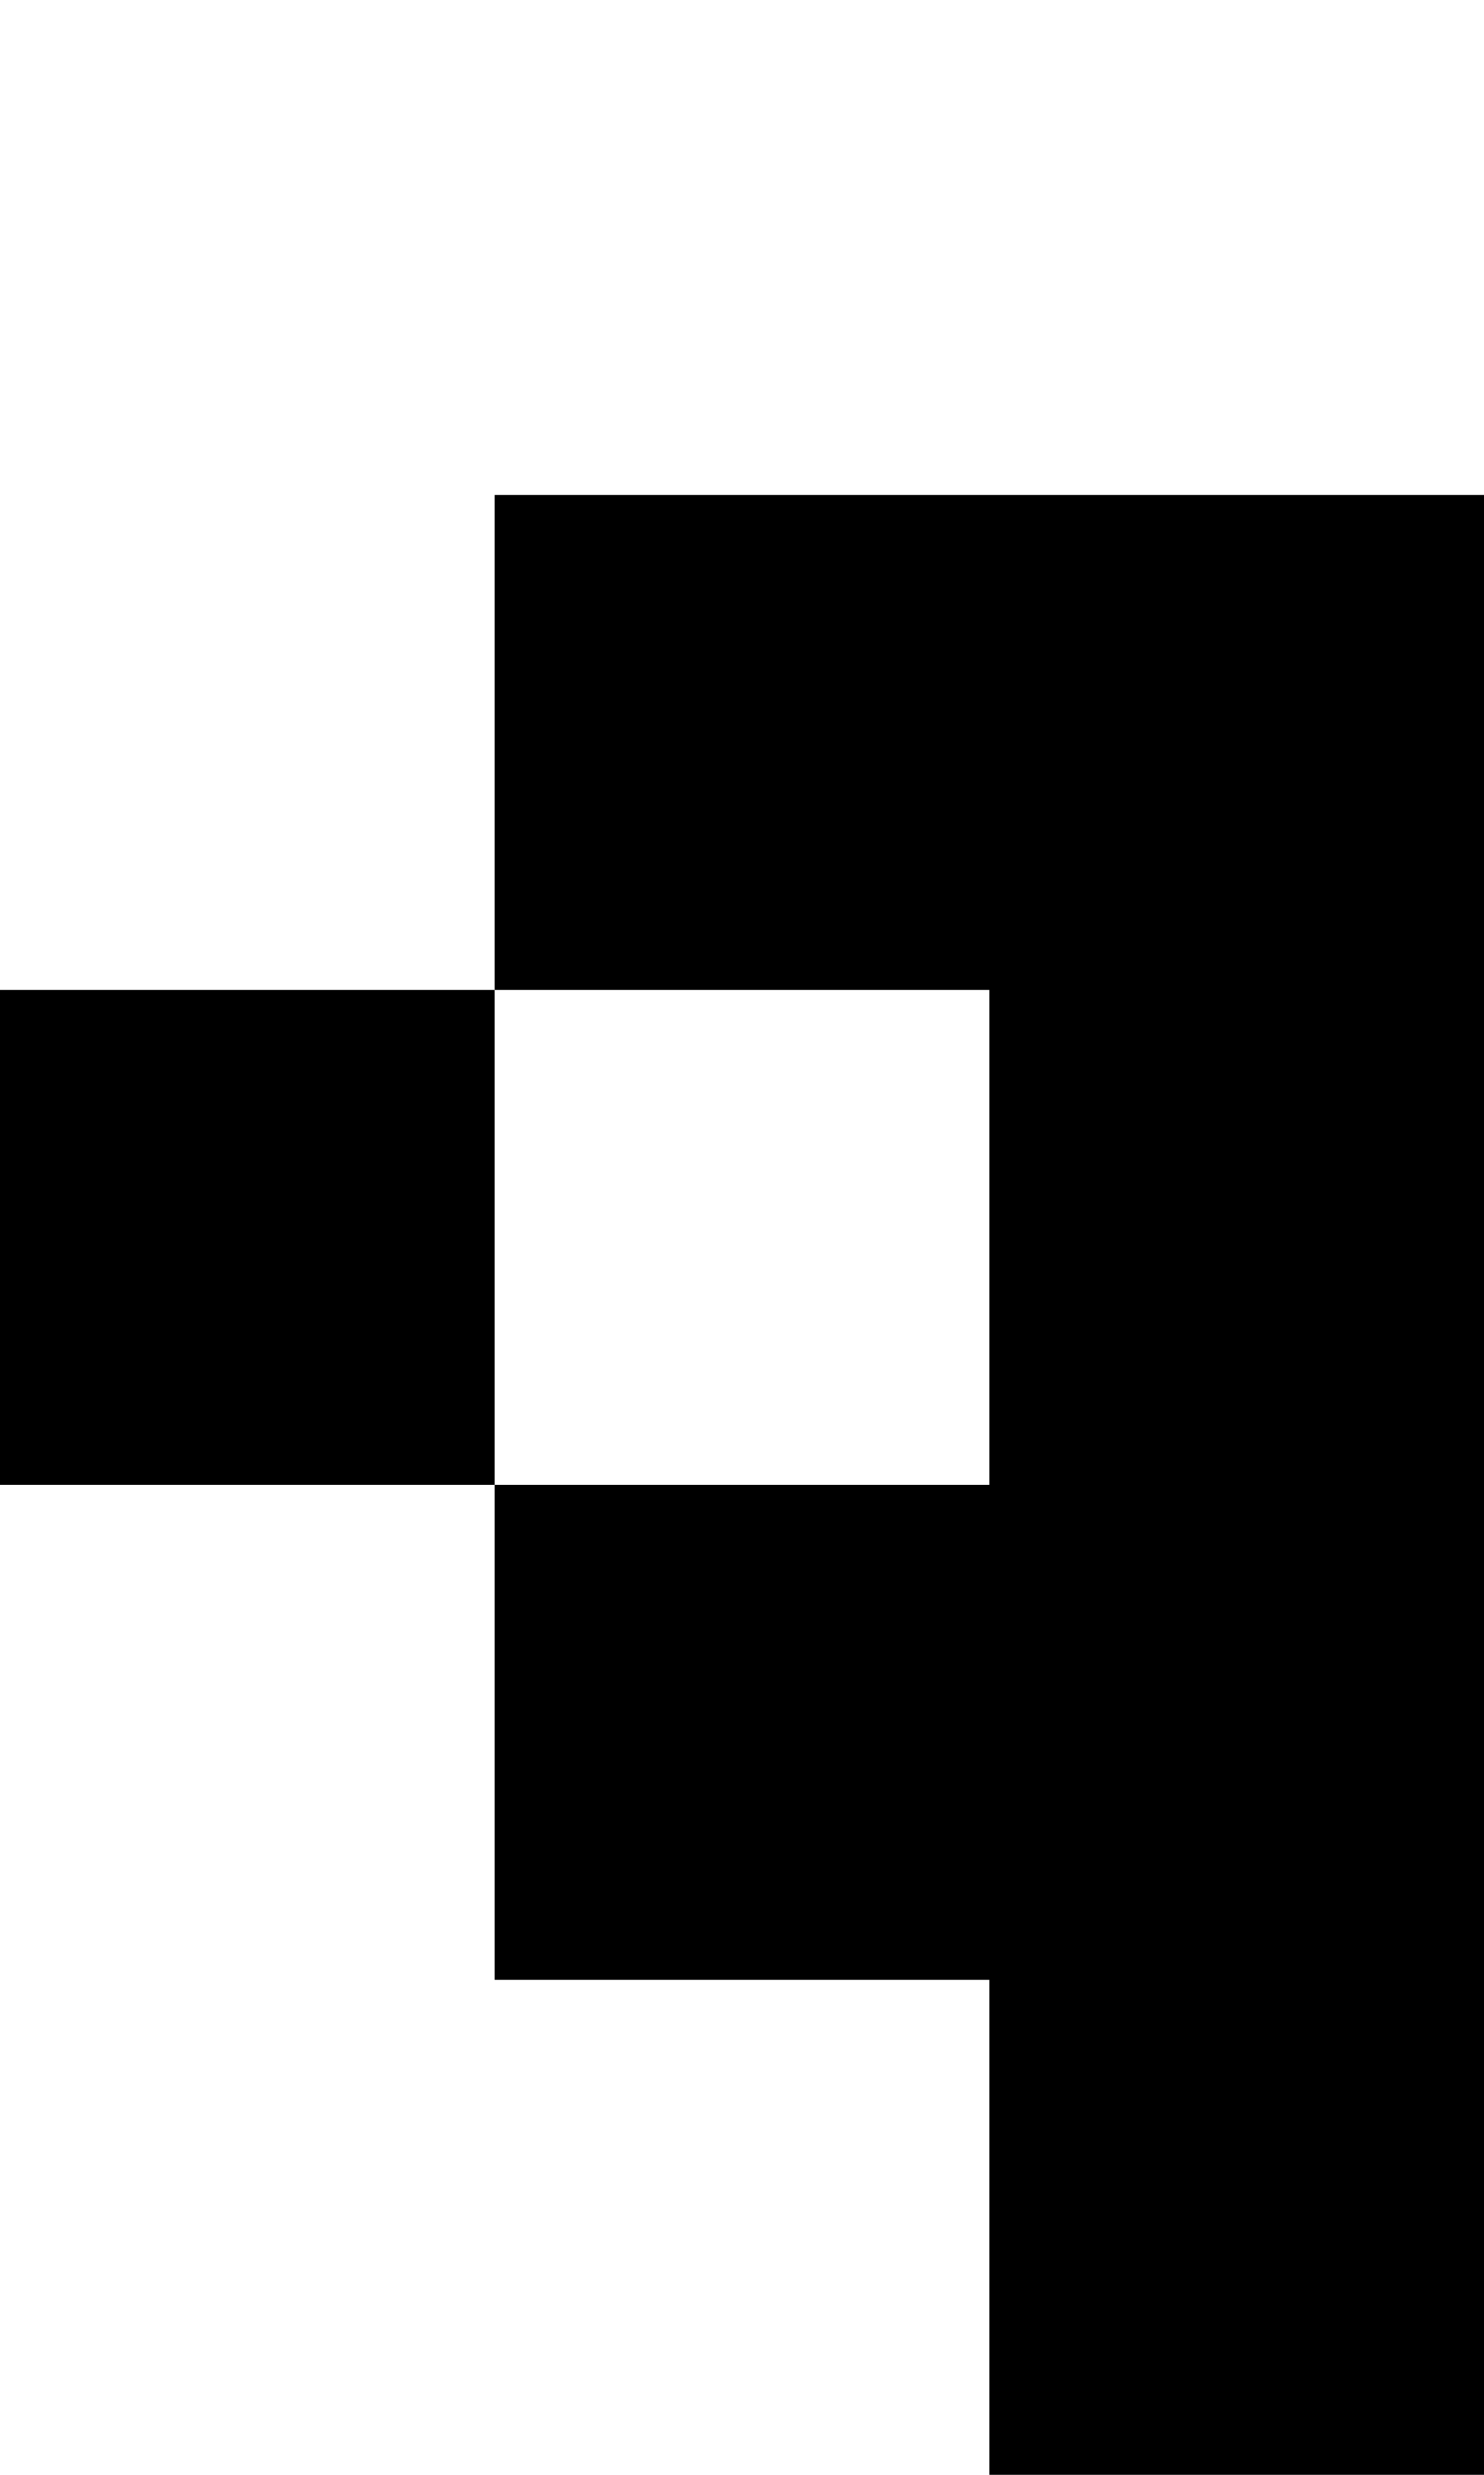 <?xml version="1.0" encoding="UTF-8"?>
<svg id="Layer_1" data-name="Layer 1" xmlns="http://www.w3.org/2000/svg" viewBox="0 0 3 5">
  <polygon points="1 1 1 2 2 2 2 3 1 3 1 4 2 4 2 5 3 5 3 4 3 3 3 2 3 1 2 1 1 1"/>
  <rect y="2" width="1" height="1"/>
</svg>
